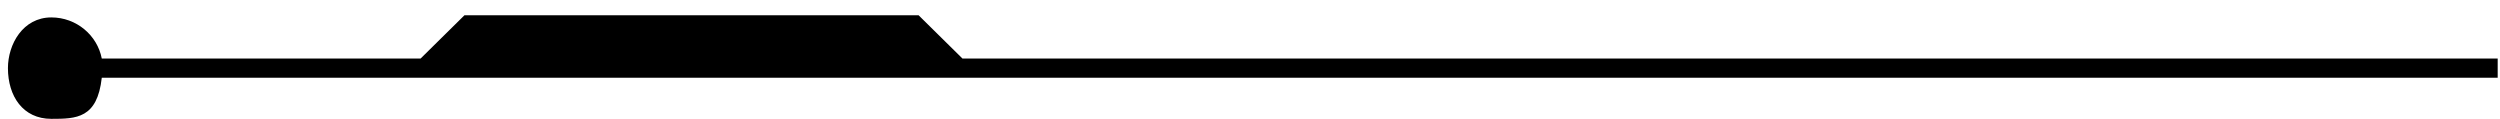 <svg xmlns="http://www.w3.org/2000/svg" width="126" height="6"><defs><filter id="a"><feFlood flood-color="#A180FA" flood-opacity="1" result="floodOut"/><feComposite operator="atop" in="floodOut" in2="SourceGraphic" result="compOut"/><feBlend in="compOut" in2="SourceGraphic"/></filter></defs><g filter="url(#a)"><path fill-rule="evenodd" d="M5.13 3.917C4.901 5.97 3.85 5.99 2.587 5.99 1.155 5.99.4 4.845.4 3.434.4 2.23 1.155.878 2.587.878c1.263 0 2.314.893 2.543 2.073h16.067L23.41.768h22.886l2.213 2.183h77.374v.966H5.13Z"/></g></svg>